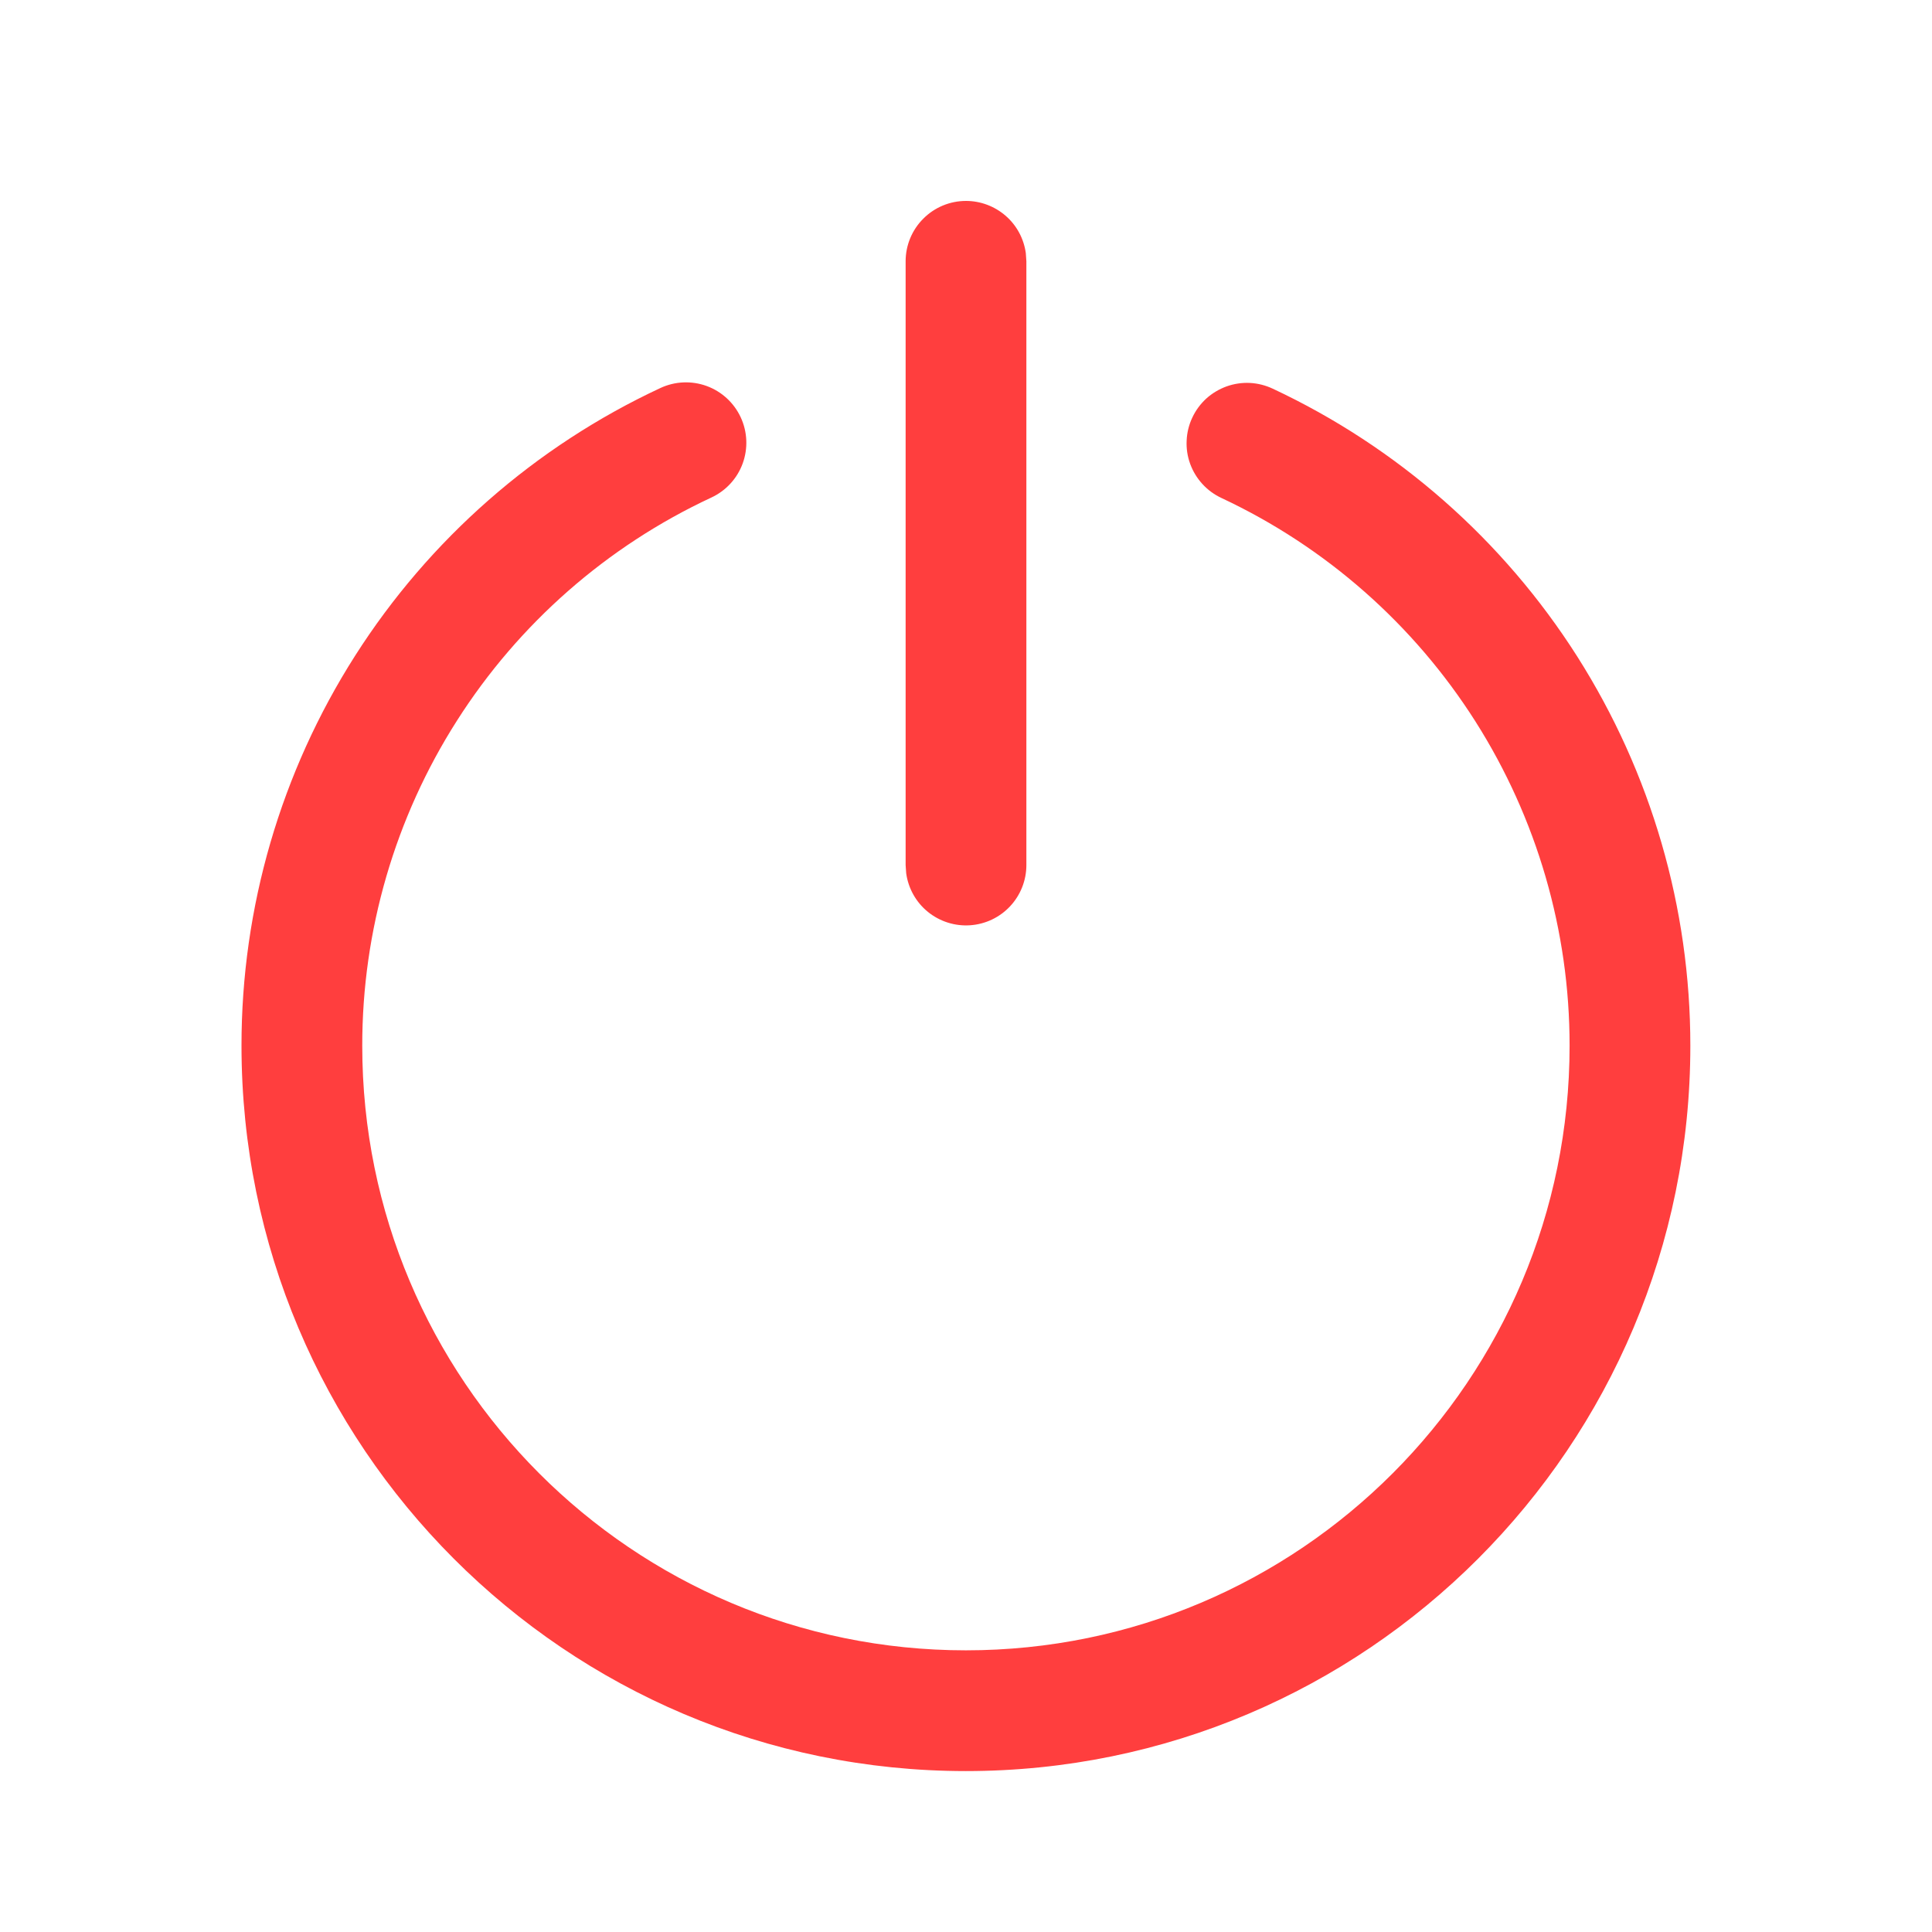 <svg width="24" height="24" viewBox="0 0 24 24" fill="none" xmlns="http://www.w3.org/2000/svg">
<path d="M8.204 4.82C8.384 4.736 8.591 4.727 8.778 4.795C8.965 4.863 9.117 5.003 9.201 5.183C9.285 5.363 9.294 5.57 9.226 5.757C9.158 5.944 9.018 6.096 8.838 6.18C7.541 6.784 6.444 7.746 5.676 8.953C4.907 10.159 4.499 11.56 4.5 12.991C4.5 17.139 7.858 20.501 11.999 20.501C16.14 20.501 19.498 17.139 19.498 12.991C19.499 11.563 19.092 10.165 18.327 8.96C17.561 7.755 16.468 6.793 15.175 6.187C15.085 6.145 15.005 6.087 14.938 6.014C14.871 5.941 14.819 5.856 14.785 5.763C14.751 5.67 14.736 5.572 14.741 5.473C14.745 5.374 14.769 5.277 14.811 5.188C14.853 5.098 14.912 5.018 14.985 4.951C15.058 4.885 15.144 4.834 15.237 4.8C15.33 4.767 15.429 4.752 15.527 4.757C15.626 4.762 15.723 4.787 15.812 4.829C17.363 5.556 18.674 6.71 19.593 8.155C20.511 9.601 20.999 11.278 20.998 12.991C20.998 17.967 16.969 22.001 11.998 22.001C7.029 22 3 17.966 3 12.99C2.999 11.274 3.489 9.593 4.411 8.146C5.333 6.699 6.649 5.545 8.204 4.82V4.82ZM12 2.496C12.181 2.496 12.356 2.562 12.493 2.681C12.63 2.8 12.718 2.964 12.743 3.144L12.75 3.246V10.746C12.75 10.936 12.678 11.119 12.548 11.258C12.418 11.397 12.241 11.481 12.051 11.494C11.861 11.507 11.674 11.447 11.527 11.328C11.379 11.208 11.283 11.036 11.257 10.848L11.25 10.746V3.246C11.25 3.047 11.329 2.856 11.47 2.716C11.61 2.575 11.801 2.496 12 2.496V2.496Z" fill="#FF3E3E"/>
</svg>
